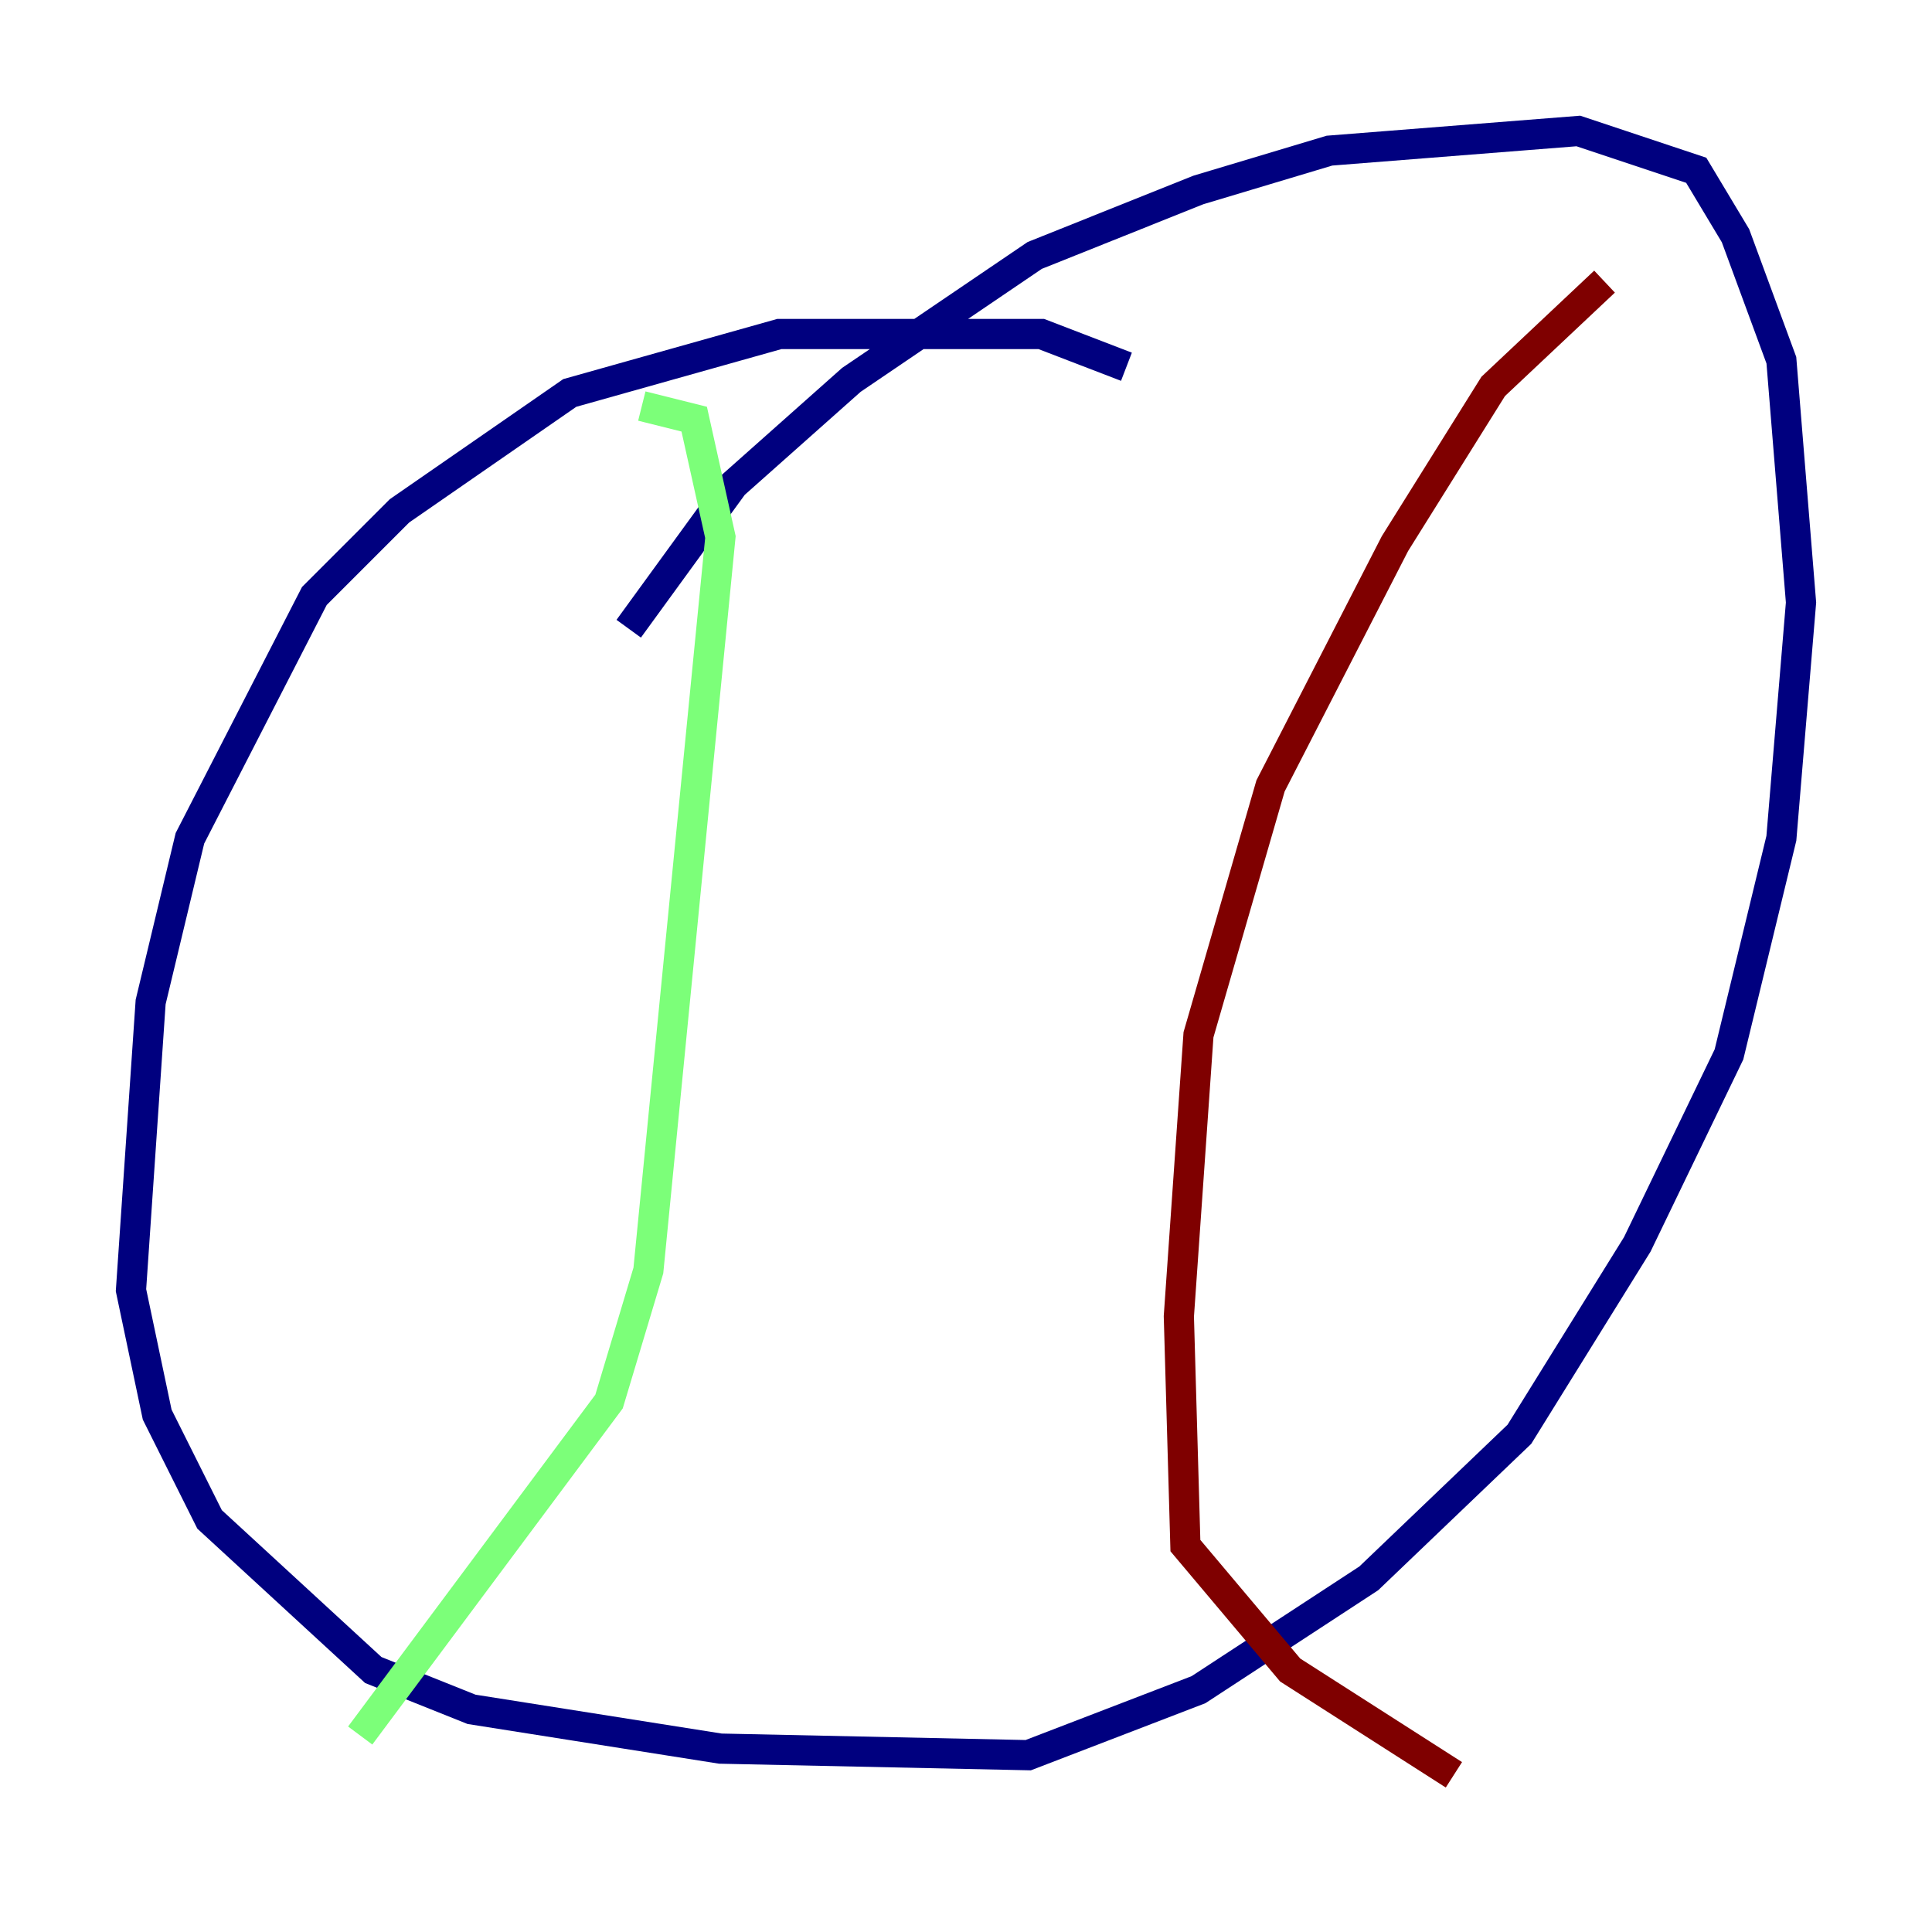 <?xml version="1.0" encoding="utf-8" ?>
<svg baseProfile="tiny" height="128" version="1.2" viewBox="0,0,128,128" width="128" xmlns="http://www.w3.org/2000/svg" xmlns:ev="http://www.w3.org/2001/xml-events" xmlns:xlink="http://www.w3.org/1999/xlink"><defs /><polyline fill="none" points="74.63,24.298 68.99,22.129 51.634,22.129 37.749,26.034 26.468,33.844 20.827,39.485 12.583,55.539 9.98,66.386 8.678,85.478 10.414,93.722 13.885,100.664 24.732,110.644 31.241,113.248 47.729,115.851 68.122,116.285 79.403,111.946 90.685,104.57 100.664,95.024 108.475,82.441 114.549,69.858 118.02,55.539 119.322,39.919 118.02,23.864 114.983,15.62 112.38,11.281 104.57,8.678 88.081,9.98 79.403,12.583 68.556,16.922 56.407,25.166 48.597,32.108 41.654,41.654" stroke="#00007f" stroke-width="2" /><polyline fill="none" points="42.522,26.902 45.993,27.77 47.729,35.58 42.956,84.176 40.352,92.854 23.864,114.983" stroke="#7cff79" stroke-width="2" /><polyline fill="none" points="106.305,18.658 98.929,25.6 92.42,36.014 84.176,52.068 79.403,68.556 78.102,87.214 78.536,102.4 85.478,110.644 96.325,117.586" stroke="#7f0000" stroke-width="2" /></svg>